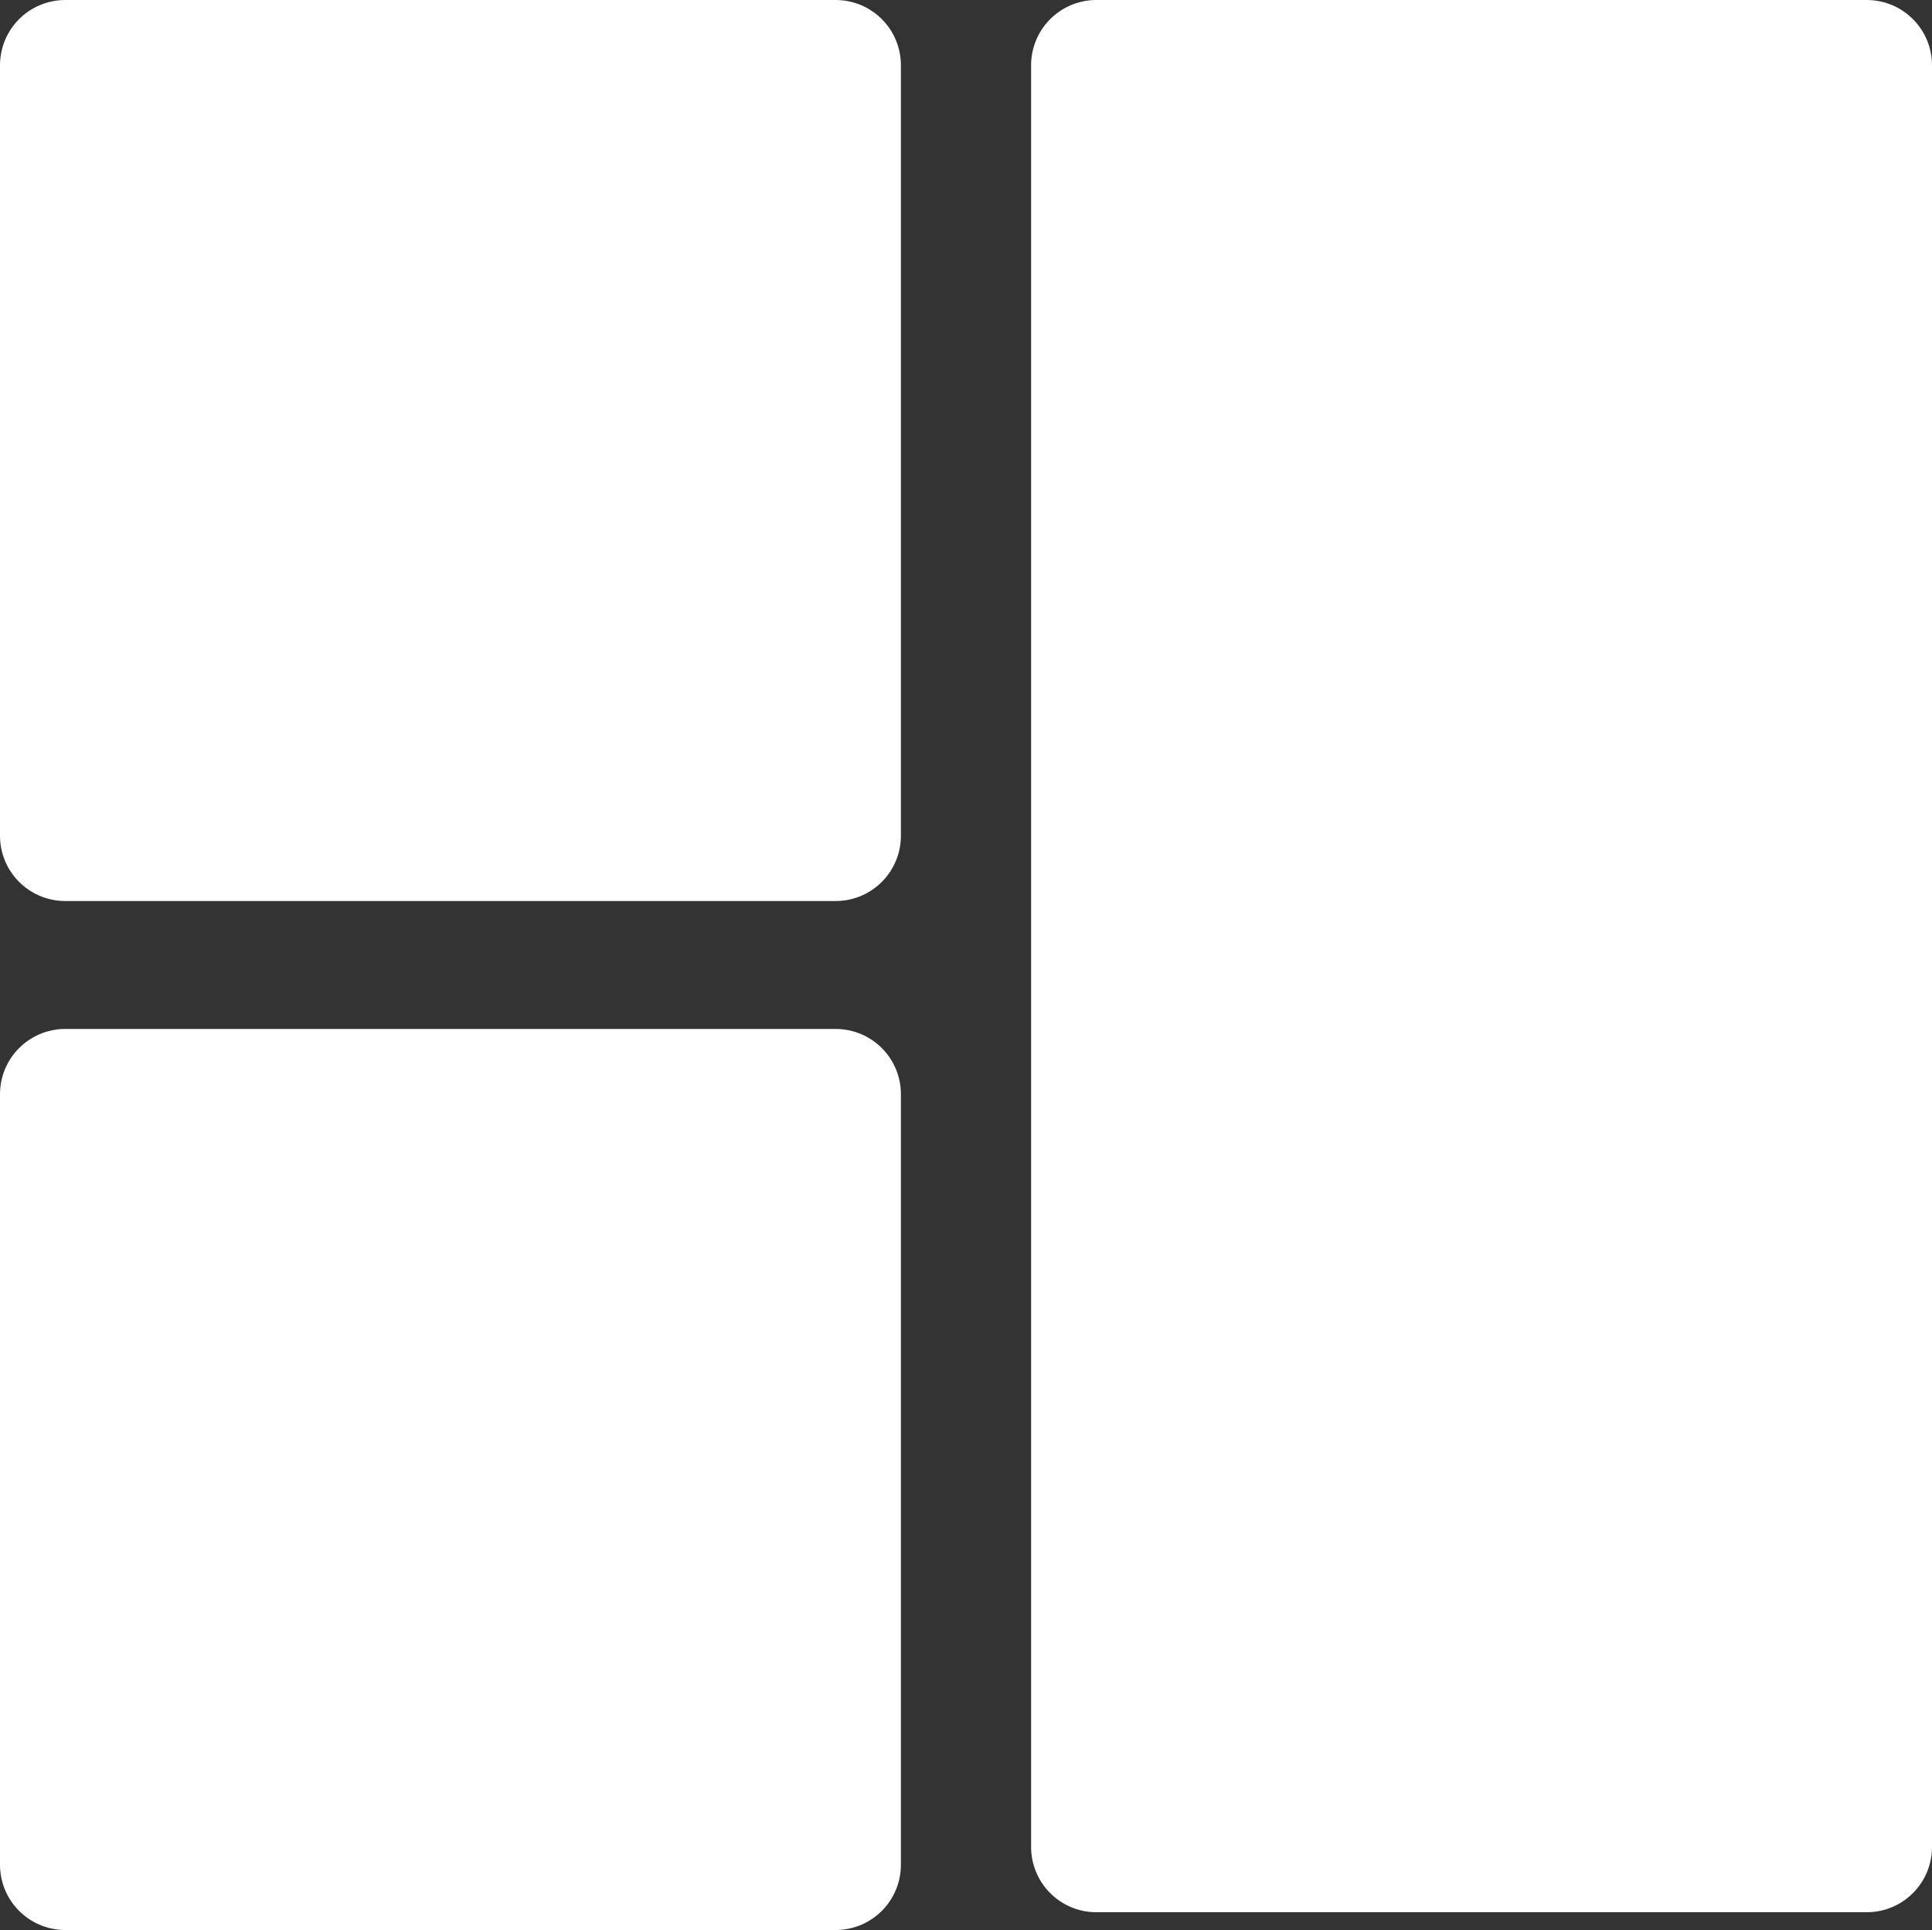 <?xml version="1.0" encoding="utf-8"?>
<!-- Generator: Adobe Illustrator 17.0.0, SVG Export Plug-In . SVG Version: 6.00 Build 0)  -->
<!DOCTYPE svg PUBLIC "-//W3C//DTD SVG 1.1//EN" "http://www.w3.org/Graphics/SVG/1.1/DTD/svg11.dtd">
<svg version="1.1" id="Layer_1" xmlns="http://www.w3.org/2000/svg" xmlns:xlink="http://www.w3.org/1999/xlink" x="0px" y="0px"
	 width="59.238px" height="59.167px" viewBox="0 0 59.238 59.167" enable-background="new 0 0 59.238 59.167" xml:space="preserve">
<rect x="0" y="0" width="59.238" height="59.167" fill="#333333" stroke="none"/>
<rect x="2" y="2" fill="#FFFFFF" stroke="#FFFFFF" stroke-width="4" stroke-linejoin="round" stroke-miterlimit="10" width="23.623" height="23.622"/>
<rect x="33.615" y="2" fill="#FFFFFF" stroke="#FFFFFF" stroke-width="4" stroke-linejoin="round" stroke-miterlimit="10" width="23.623" height="54.622"/>
<rect x="2" y="33.544" fill="#FFFFFF" stroke="#FFFFFF" stroke-width="4" stroke-linejoin="round" stroke-miterlimit="10" width="23.623" height="23.623"/>
</svg>
